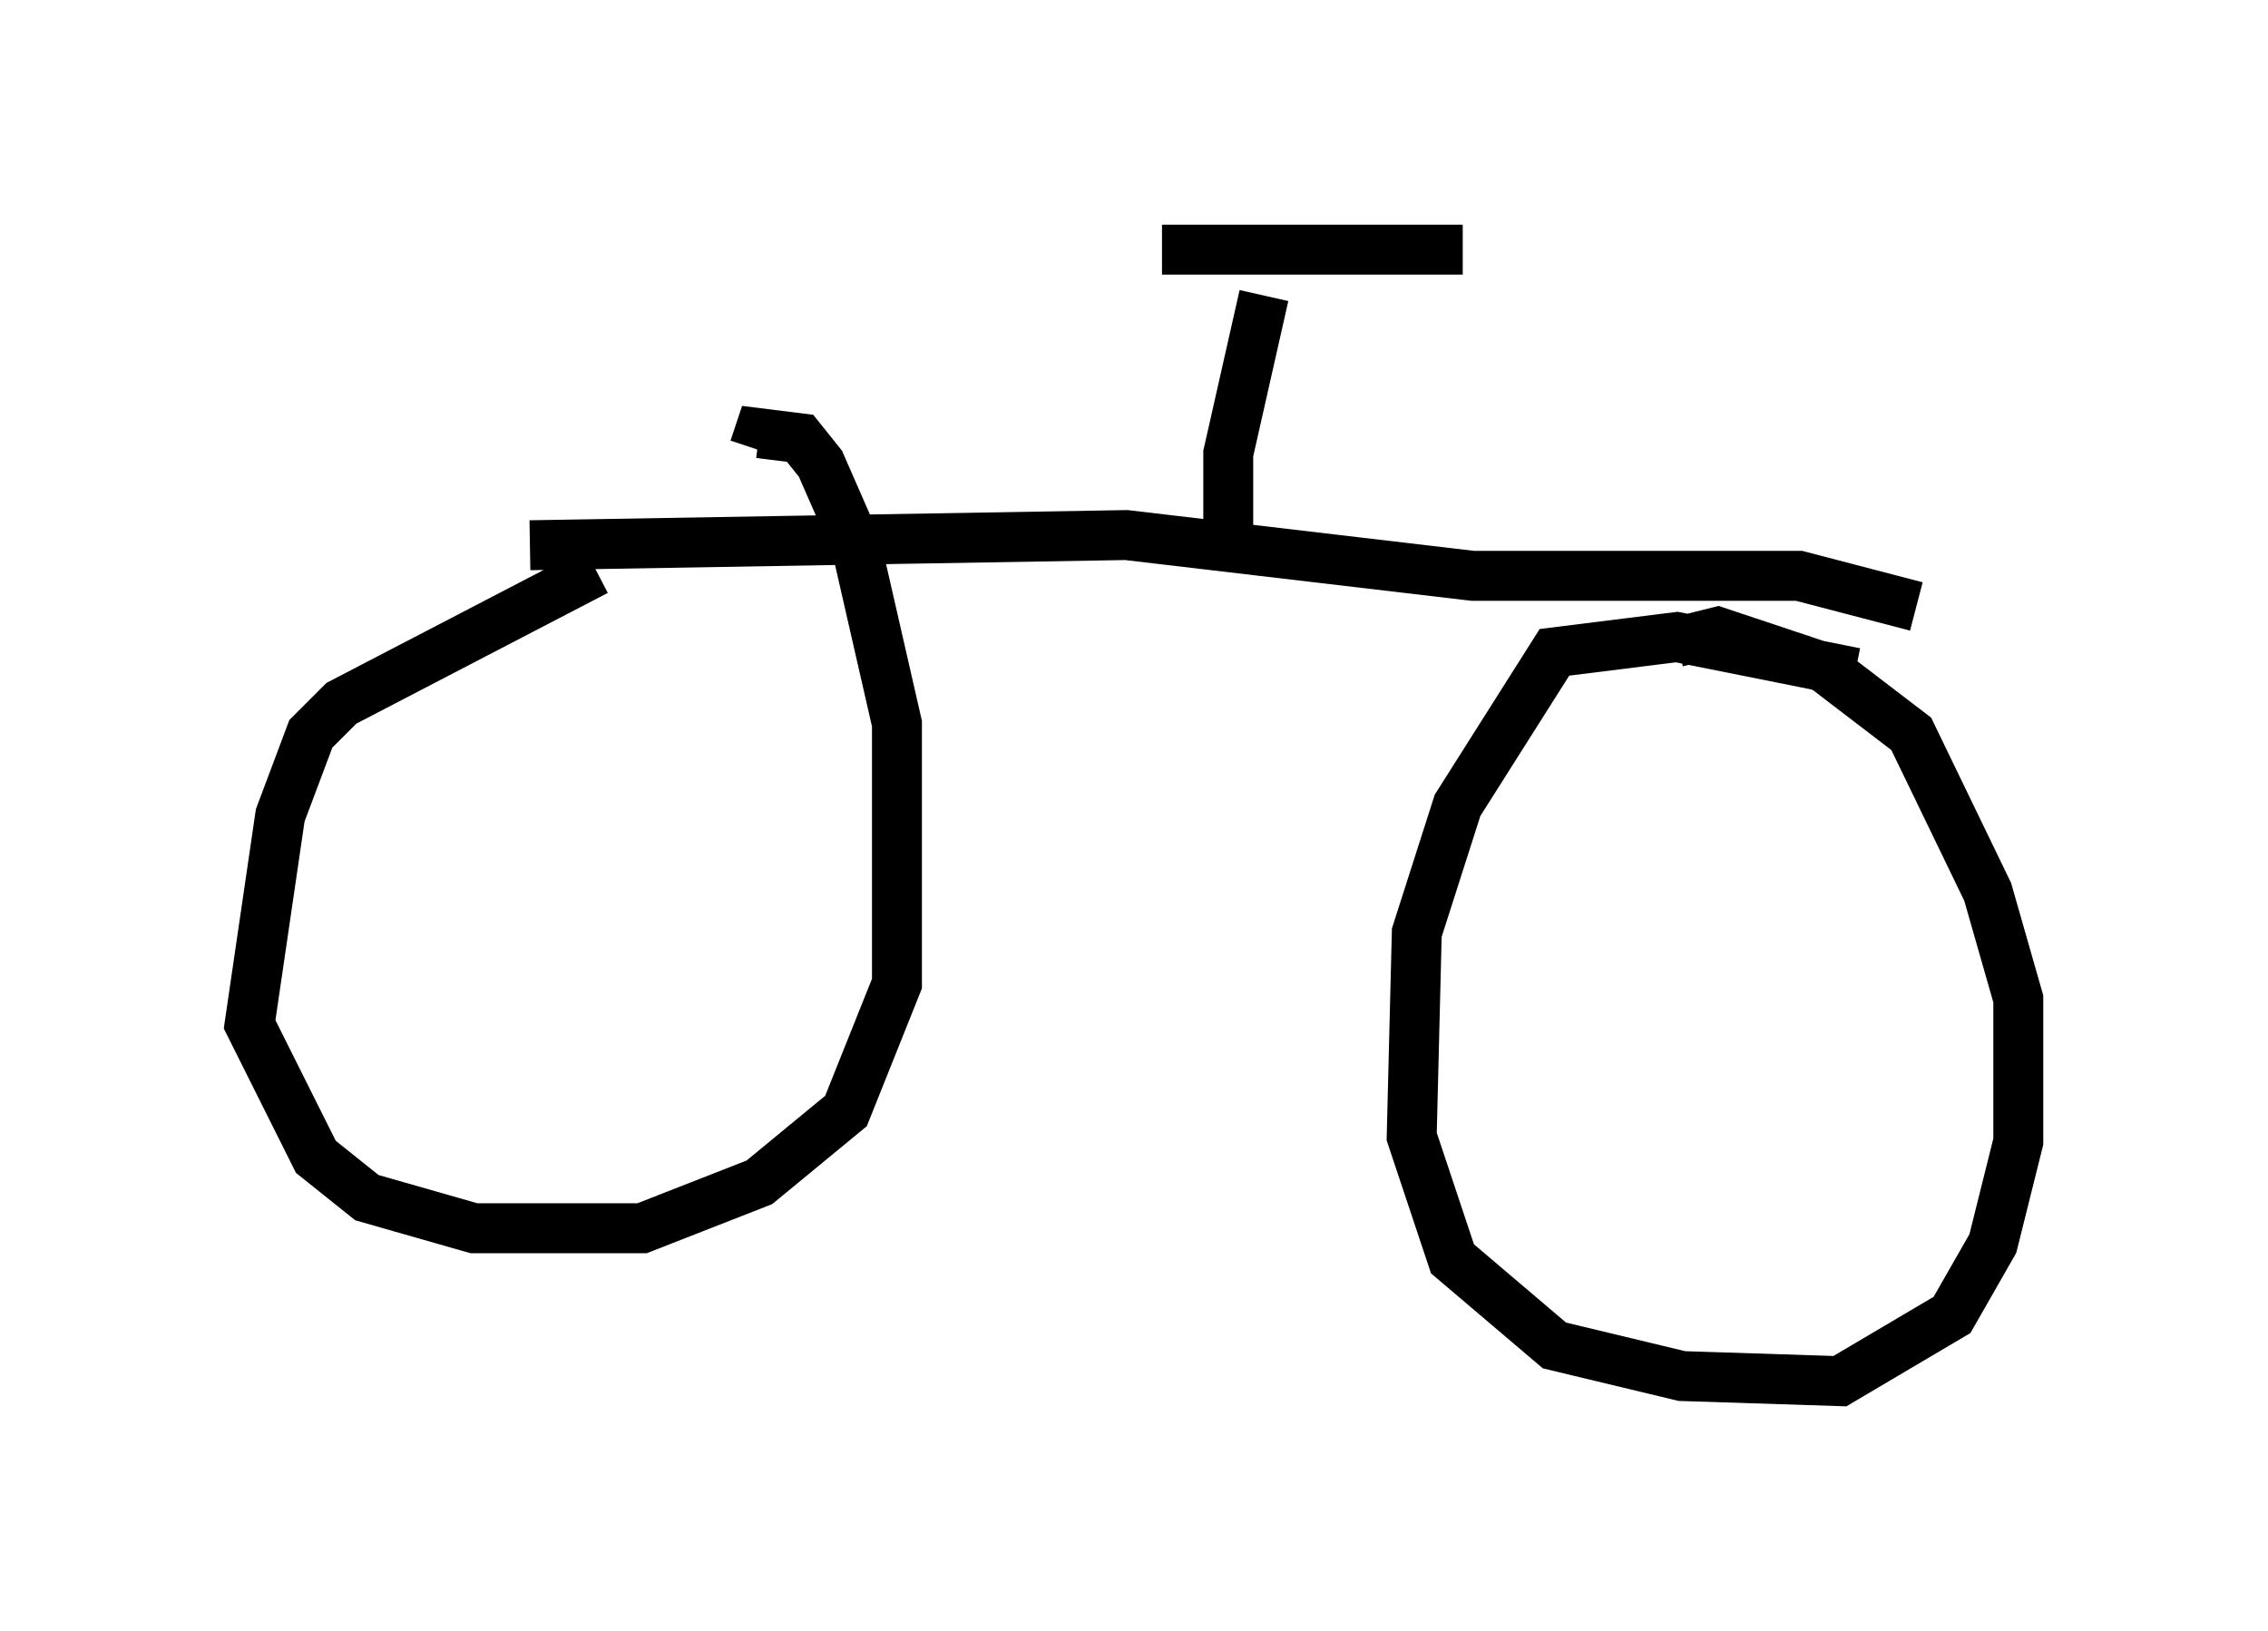 <?xml version="1.0" encoding="utf-8" ?>
<svg baseProfile="full" height="32.663" version="1.1" width="45.423" xmlns="http://www.w3.org/2000/svg" xmlns:ev="http://www.w3.org/2001/xml-events" xmlns:xlink="http://www.w3.org/1999/xlink"><defs /><rect fill="white" height="32.663" width="45.423" x="0" y="0" /><path d="M15.515, 10.615 m-3.573, 0.817 l-5.104, 2.654 -0.613, 0.613 l-0.613, 1.633 -0.613, 4.185 l1.327, 2.654 1.021, 0.817 l2.144, 0.613 3.369, 0.0 l2.348, -0.919 1.735, -1.429 l1.021, -2.552 0.0, -5.206 l-0.817, -3.573 -0.715, -1.633 l-0.408, -0.51 -0.817, -0.102 l-0.102, 0.306 m22.05, 4.492 l-3.573, -0.715 -2.45, 0.306 l-1.94, 3.063 -0.817, 2.552 l-0.102, 4.083 0.817, 2.45 l2.042, 1.735 2.552, 0.613 l3.165, 0.102 2.246, -1.327 l0.817, -1.429 0.51, -2.042 l0.0, -2.858 -0.613, -2.144 l-1.531, -3.165 -1.735, -1.327 l-2.144, -0.715 -0.817, 0.204 m-22.969, -1.94 l11.944, -0.204 6.942, 0.817 l6.533, 0.0 2.348, 0.613 m-13.781, -1.429 l0.0, -1.633 0.715, -3.165 m-2.042, -0.919 l6.023, 0.0 " fill="none" stroke="black" stroke-width="1" /></svg>